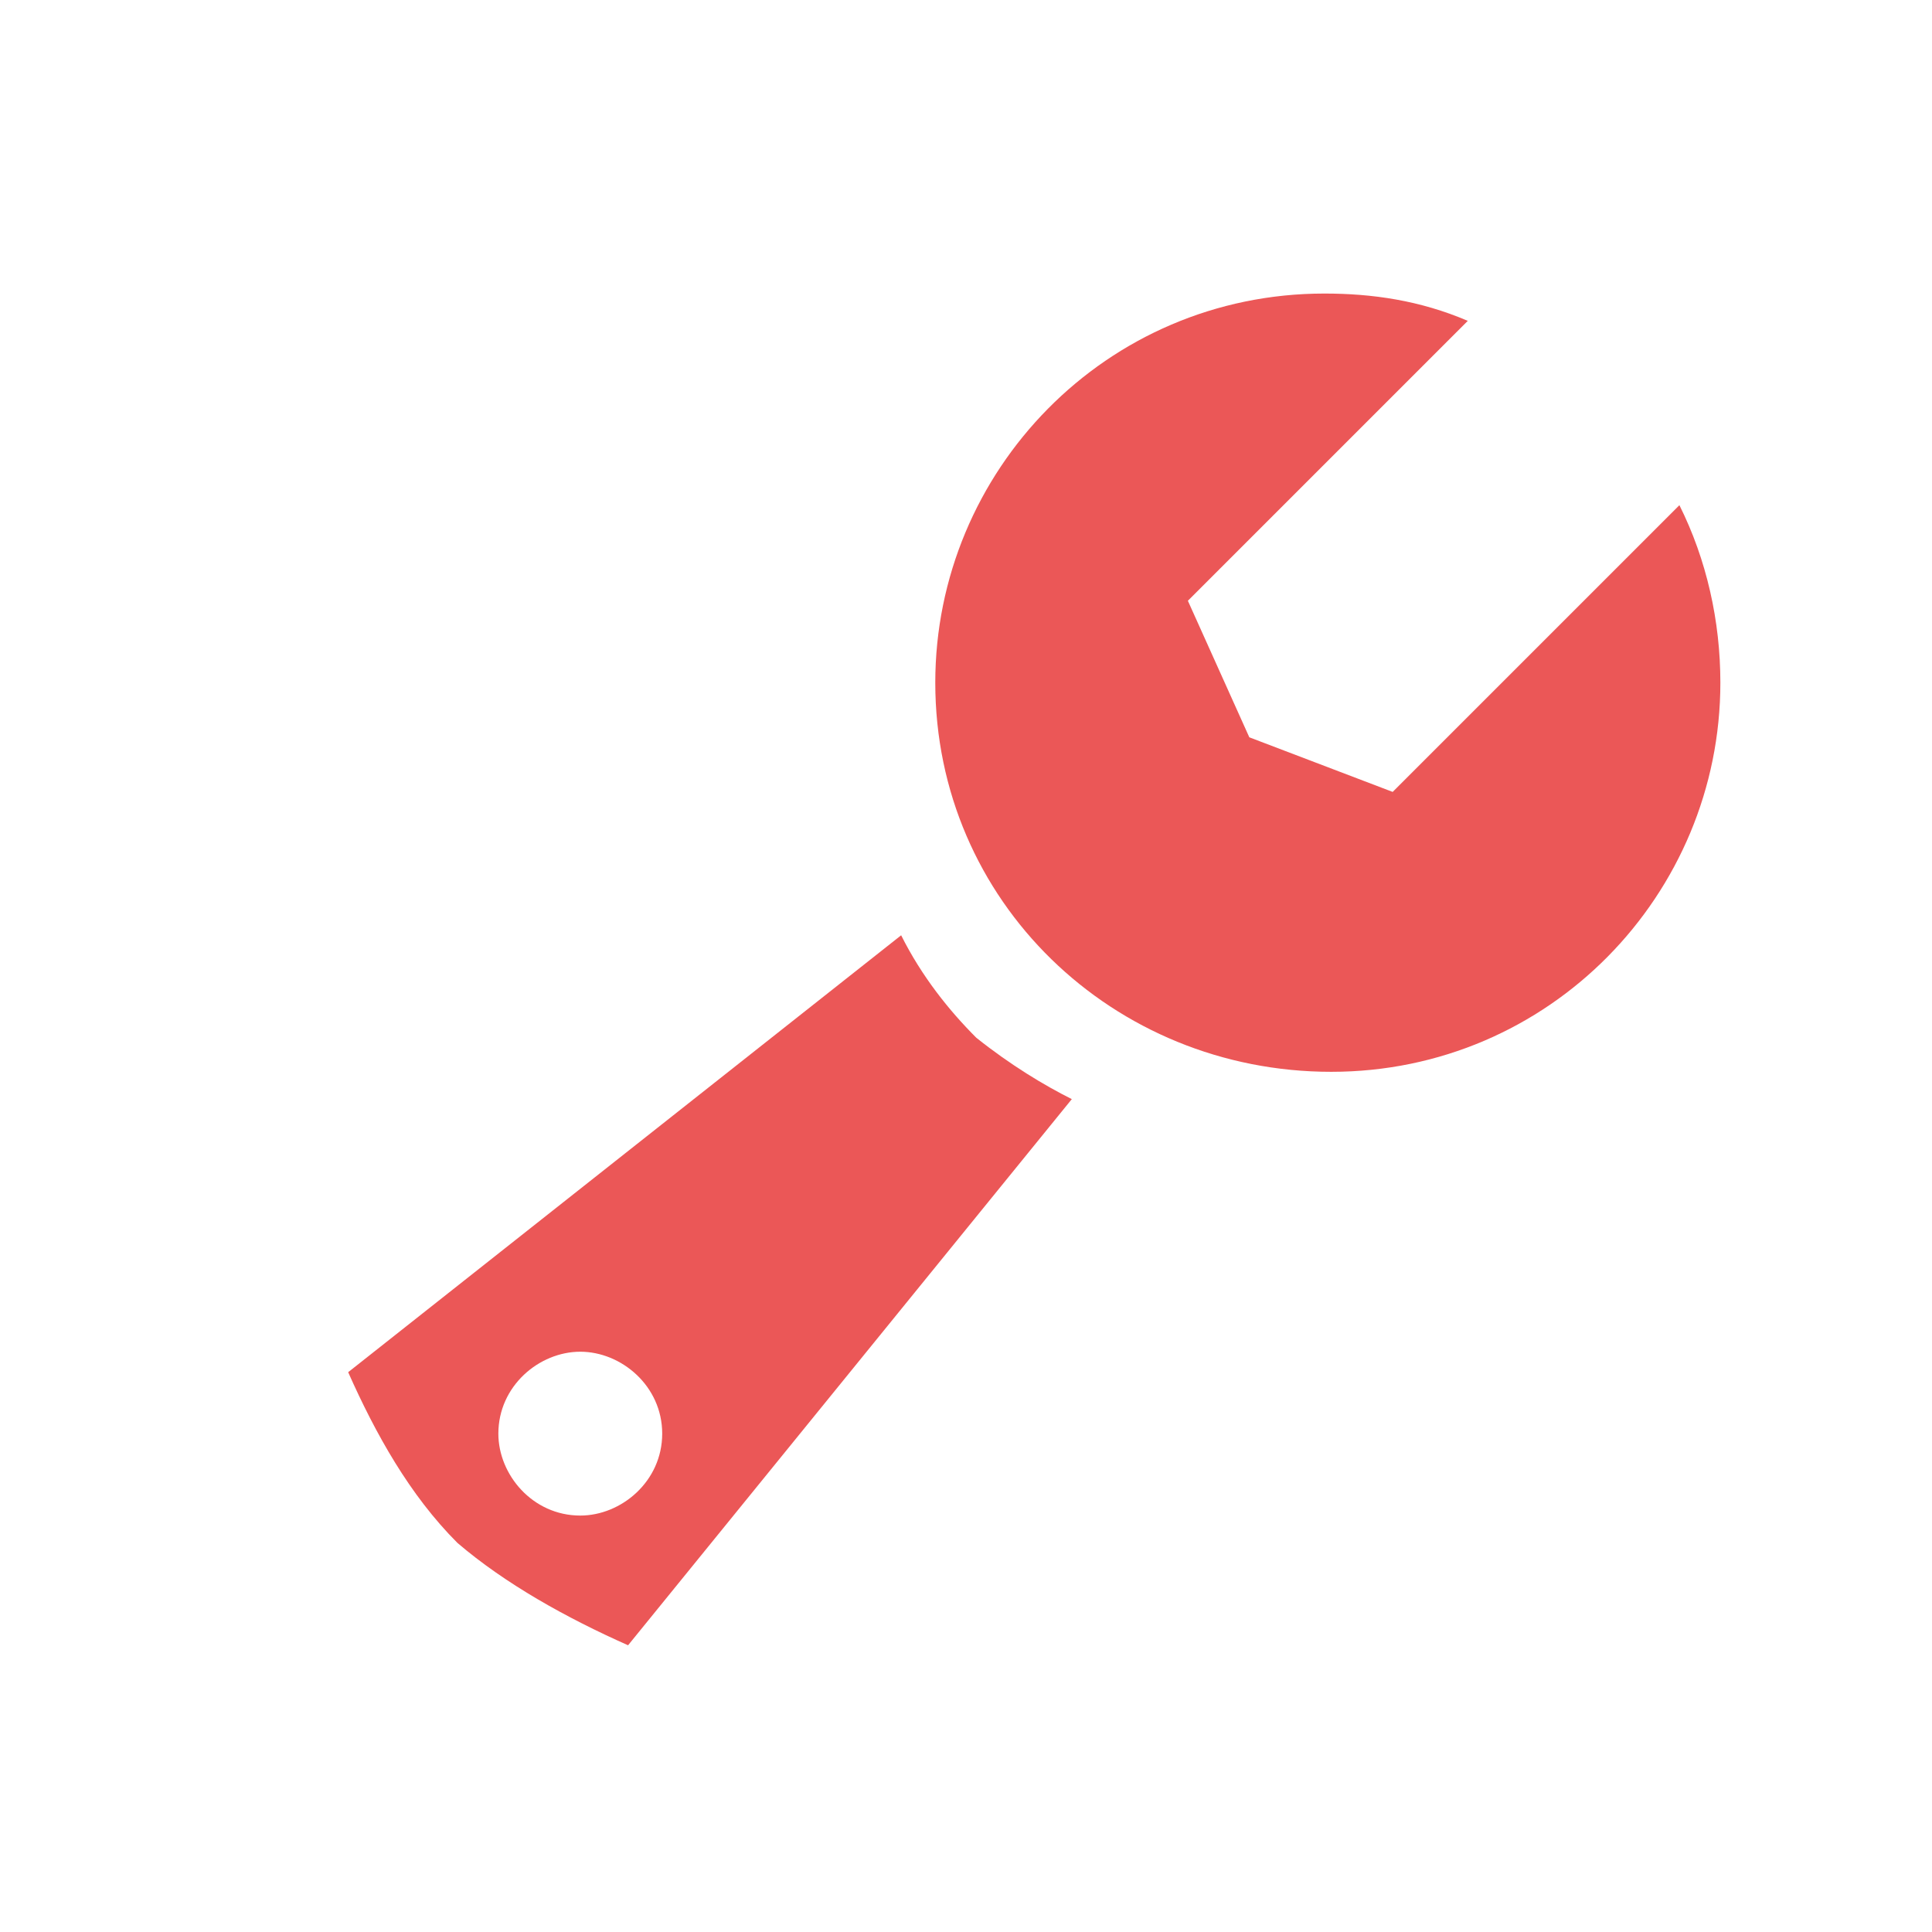 <?xml version="1.0" encoding="utf-8"?>
<!-- Generator: Adobe Illustrator 23.0.3, SVG Export Plug-In . SVG Version: 6.00 Build 0)  -->
<svg version="1.1" id="Слой_1" xmlns="http://www.w3.org/2000/svg" xmlns:xlink="http://www.w3.org/1999/xlink" x="0px" y="0px"
	 viewBox="0 0 28.3 28.3" style="enable-background:new 0 0 28.3 28.3;" xml:space="preserve">
<style type="text/css">
	.st0{display:none;fill:none;stroke:#EB5757;stroke-width:0.5;stroke-miterlimit:10;}
	.st1{fill:#EB5757;}
</style>
<title>В ремонте</title>
<g id="Слой_1-2">
	<path class="st0" d="M-2.6,12.1c1-11.1,10.9-19.3,22-18.3s19.3,10.9,18.3,22c-0.9,9.6-8.4,17.2-17.9,18.2"/>
	<path class="st1" d="M19.5,15.7c3.2,0,5.7-2.6,5.7-5.7c0,0,0,0,0,0c0-0.9-0.2-1.8-0.6-2.6l-4.2,4.2l-2.1-0.8l-0.9-2l4.1-4.1
		c-0.7-0.3-1.4-0.4-2.1-0.4c-3.2,0-5.7,2.6-5.7,5.7C13.7,13.2,16.3,15.7,19.5,15.7z"/>
	<path class="st1" d="M14.3,15.2c-0.4-0.4-0.8-0.9-1.1-1.5l-8.1,6.4c0.4,0.9,0.9,1.8,1.6,2.5c0.7,0.6,1.6,1.1,2.5,1.5l6.5-8
		C15.3,15.9,14.8,15.6,14.3,15.2z M9.7,21c0,0.7-0.6,1.2-1.2,1.2c-0.7,0-1.2-0.6-1.2-1.2c0-0.7,0.6-1.2,1.2-1.2S9.7,20.3,9.7,21
		L9.7,21z"/>
</g>
</svg>
